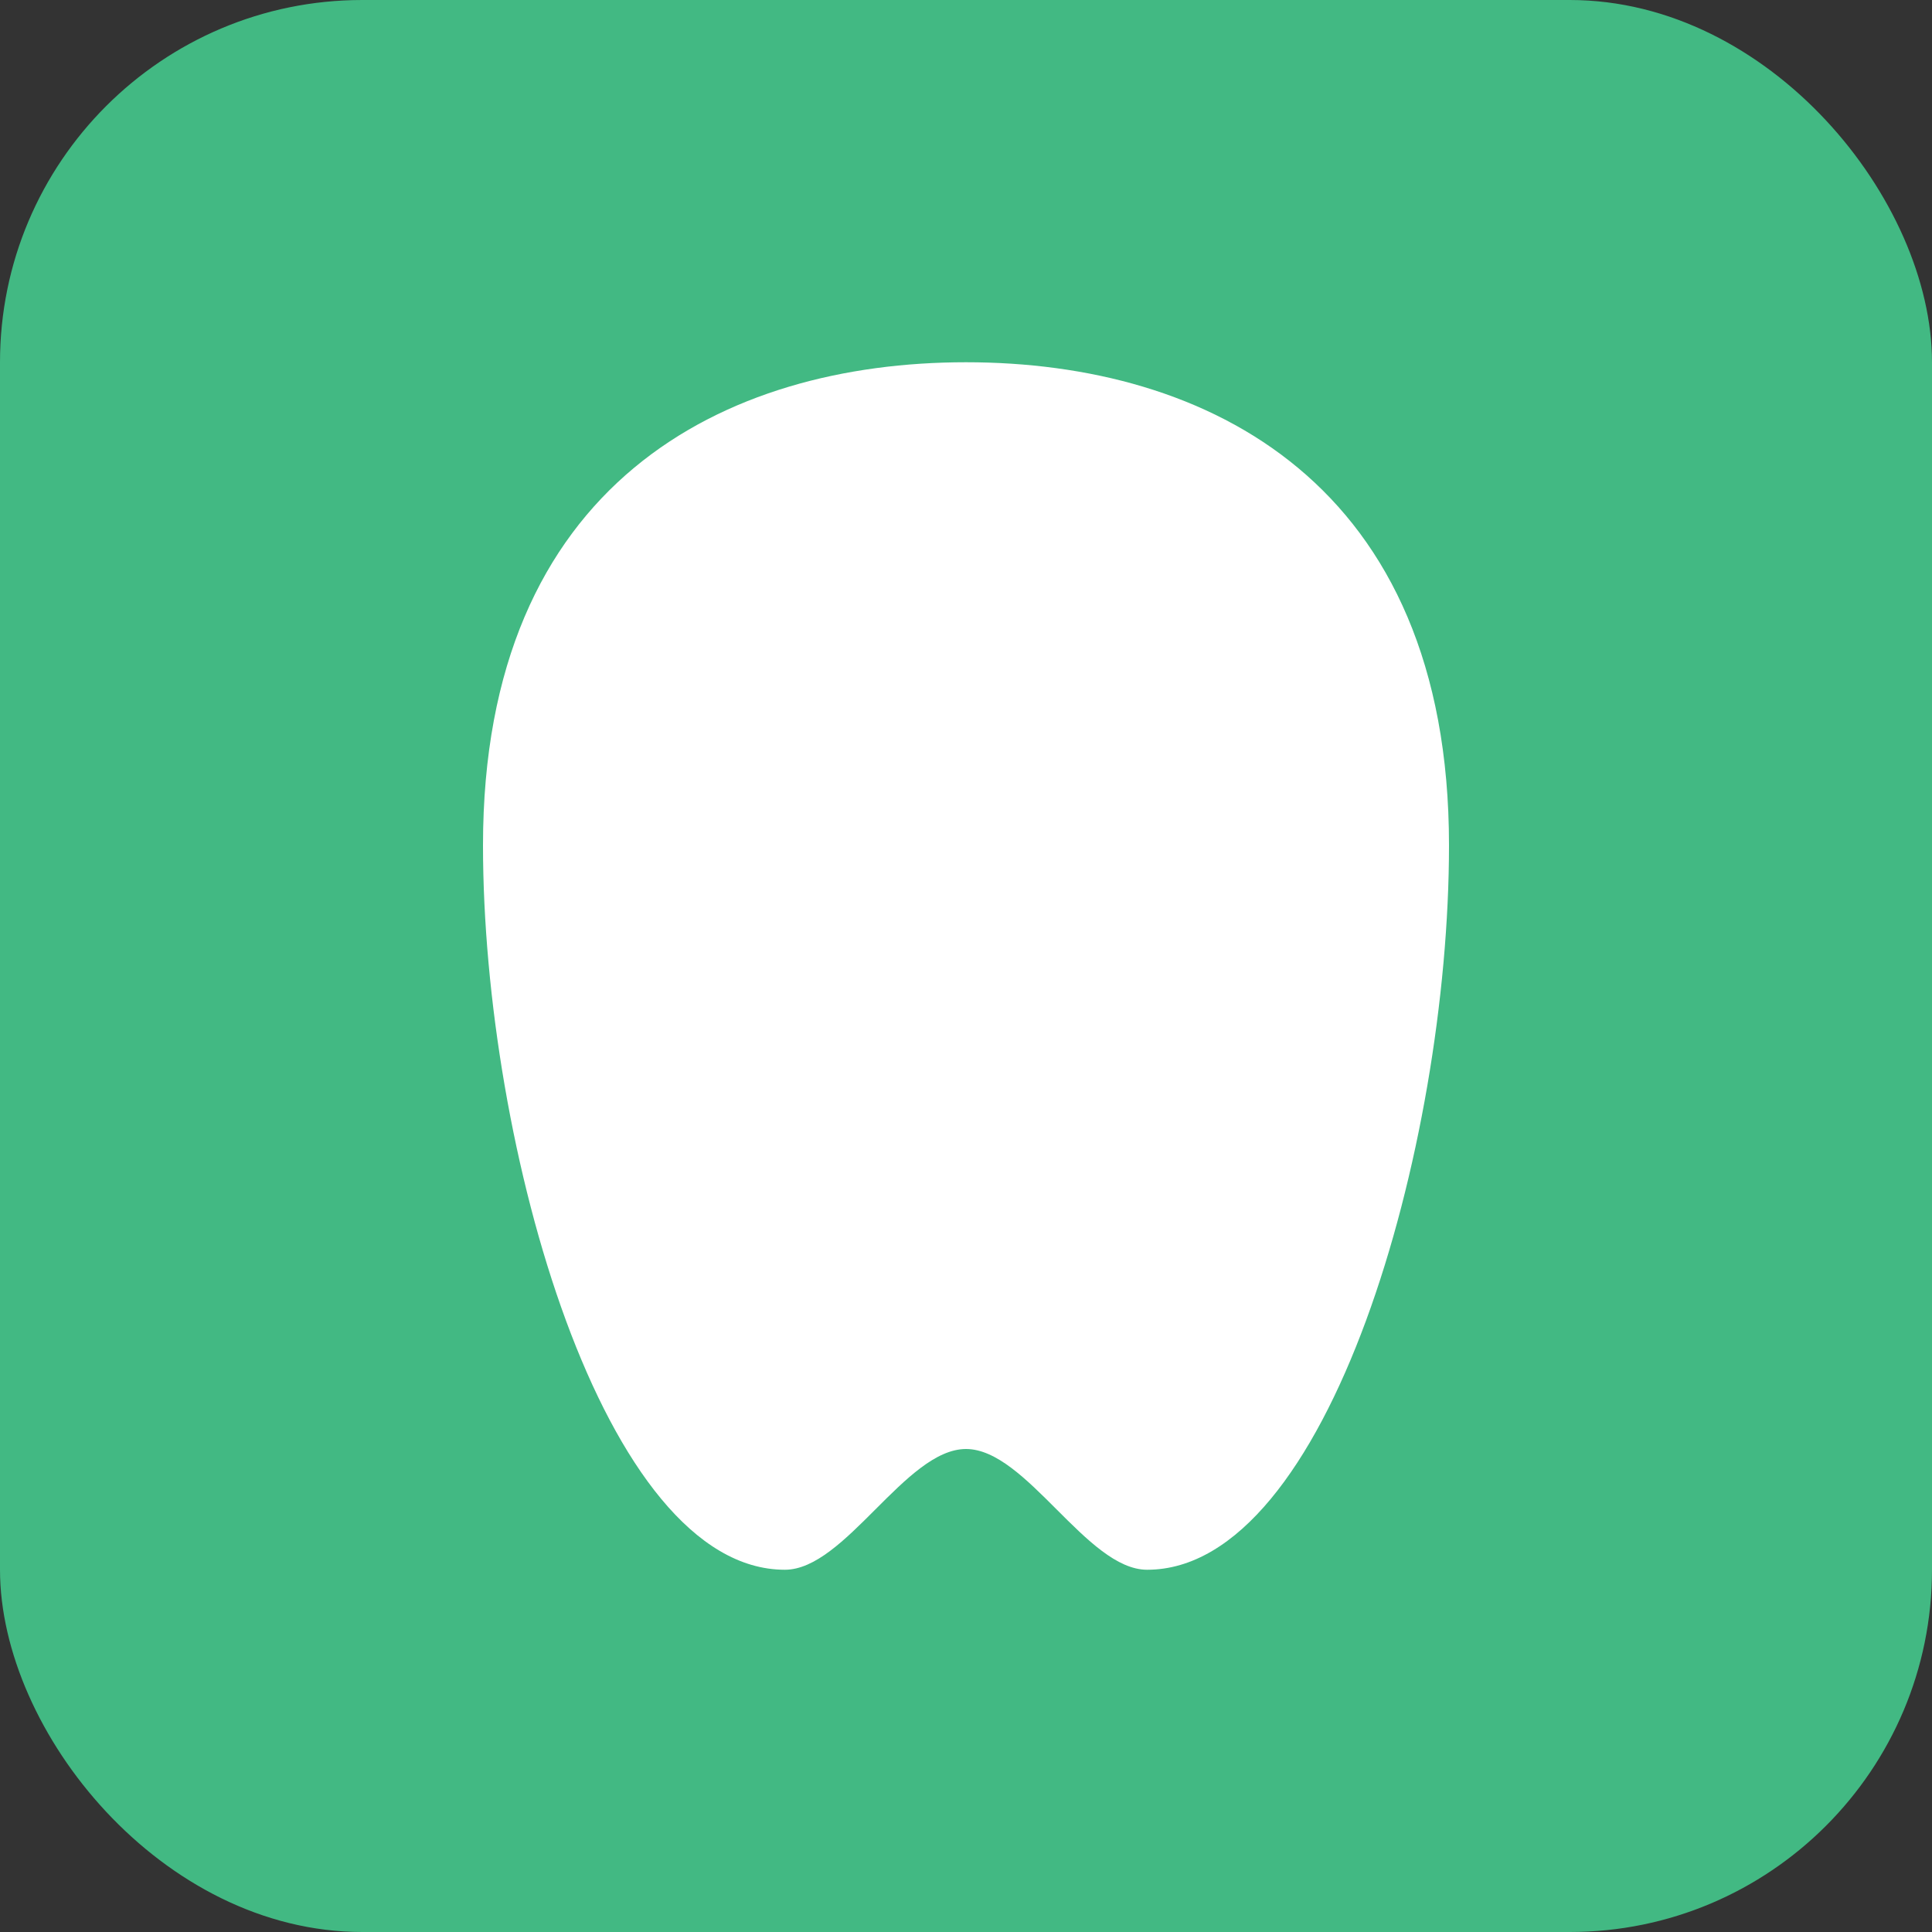 <svg xmlns="http://www.w3.org/2000/svg" viewBox="0 0 16 16" width="16" height="16">
  <rect x="0" y="0" width="16" height="16" fill="#333333" stroke="none"/>
  <!-- Background -->
  <rect width="16" height="16" rx="3" fill="#42b983"/>
  
  <!-- Tooth shape -->
  <path d="M8,3 C10,3 12,4 12,7 C12,9.5 11,13 9.5,13 C9,13 8.5,12 8,12 C7.5,12 7,13 6.5,13 C5,13 4,9.5 4,7 C4,4 6,3 8,3 Z" fill="white"/>
  
  <!-- Smile -->
  <path d="M6,8.5 Q8,10 10,8.5" fill="none" stroke="white" stroke-width="0.75" stroke-linecap="round"/>
</svg> 
